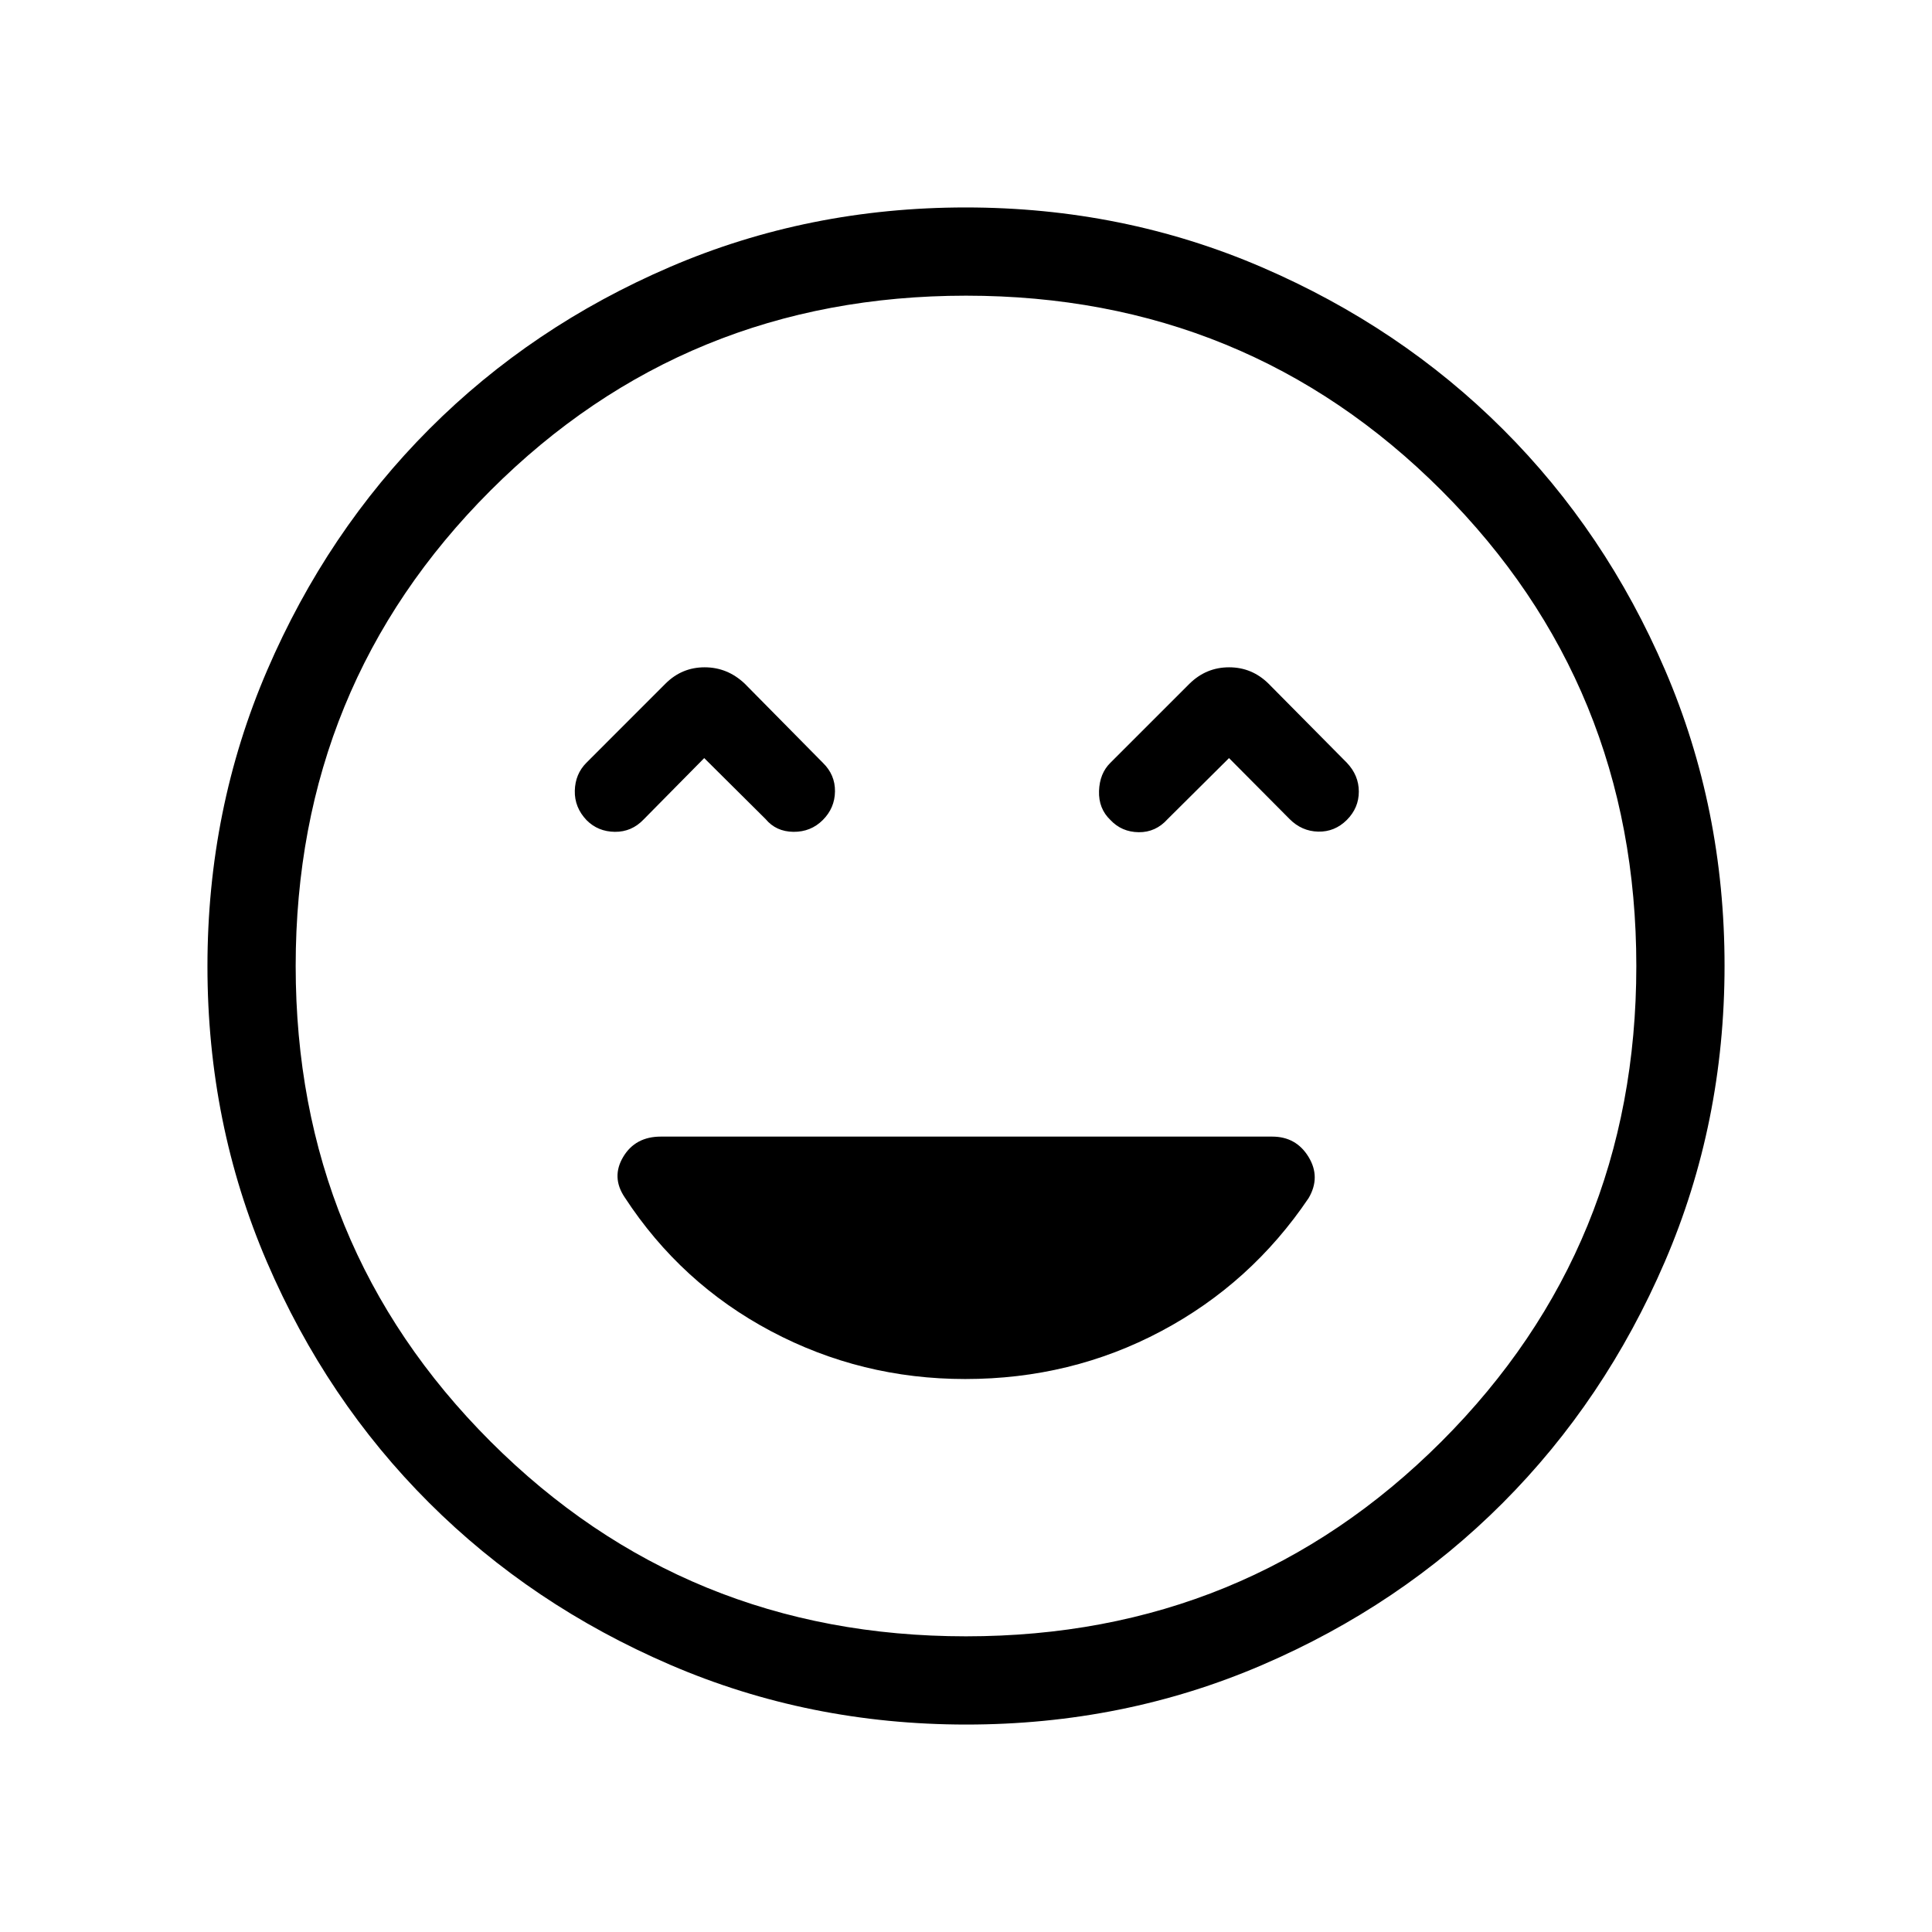 <svg xmlns="http://www.w3.org/2000/svg" height="48" viewBox="0 -960 960 960" width="48"><path d="M479.6-274.77q52.63 0 97.33-23.75 44.71-23.74 73.31-66.15 6.11-10.41-.04-20.48-6.15-10.08-18.06-10.08H328.37q-12.68 0-18.7 10.08-6.02 10.07.74 20.1 27.9 42.74 72.69 66.51 44.78 23.77 96.5 23.77ZM349.92-583.31l30.47 30.27q5.21 6.27 13.85 6.37 8.64.09 14.61-5.87 5.96-5.96 6.05-14.23.1-8.27-6.05-14.23l-38.81-39.31q-8.58-8.11-19.91-8.11-11.32 0-19.44 8.11L291.39-581q-5.58 5.6-5.77 13.9-.2 8.3 5.88 14.67 5.65 5.66 14.02 5.76 8.36.09 14.33-6.18l30.07-30.46Zm260.77 0 30.08 30.27q6.04 6.08 14.23 6.27 8.19.19 14.23-5.8 5.96-5.98 5.96-14.08T669.23-581l-38.92-39.31q-8.23-8.11-19.58-8.11-11.35 0-19.63 8.11L551.77-581q-5.39 5.29-5.67 14.04-.29 8.75 5.67 14.42 5.6 5.96 14.05 6.06 8.45.1 14.41-6.56l30.46-30.27ZM480.16-103.08q-78.22 0-147.14-29.69-68.92-29.69-119.9-80.6-50.98-50.9-80.51-119.62-29.53-68.72-29.53-146.85 0-78.22 29.69-147.14 29.69-68.92 80.6-119.9 50.9-50.98 119.62-80.51 68.72-29.53 146.85-29.53 78.22 0 147.14 29.69 68.92 29.69 119.9 80.6 50.98 50.9 80.51 119.62 29.53 68.72 29.53 146.85 0 78.22-29.69 147.14-29.69 68.92-80.6 119.9-50.9 50.98-119.62 80.51-68.72 29.53-146.85 29.53ZM480-480Zm-.01 333.08q139.46 0 236.27-96.8 96.82-96.8 96.82-236.27 0-139.46-96.8-236.27-96.8-96.82-236.27-96.82-139.46 0-236.27 96.8-96.82 96.8-96.82 236.27 0 139.46 96.8 236.27 96.8 96.82 236.27 96.82Z"/></svg>